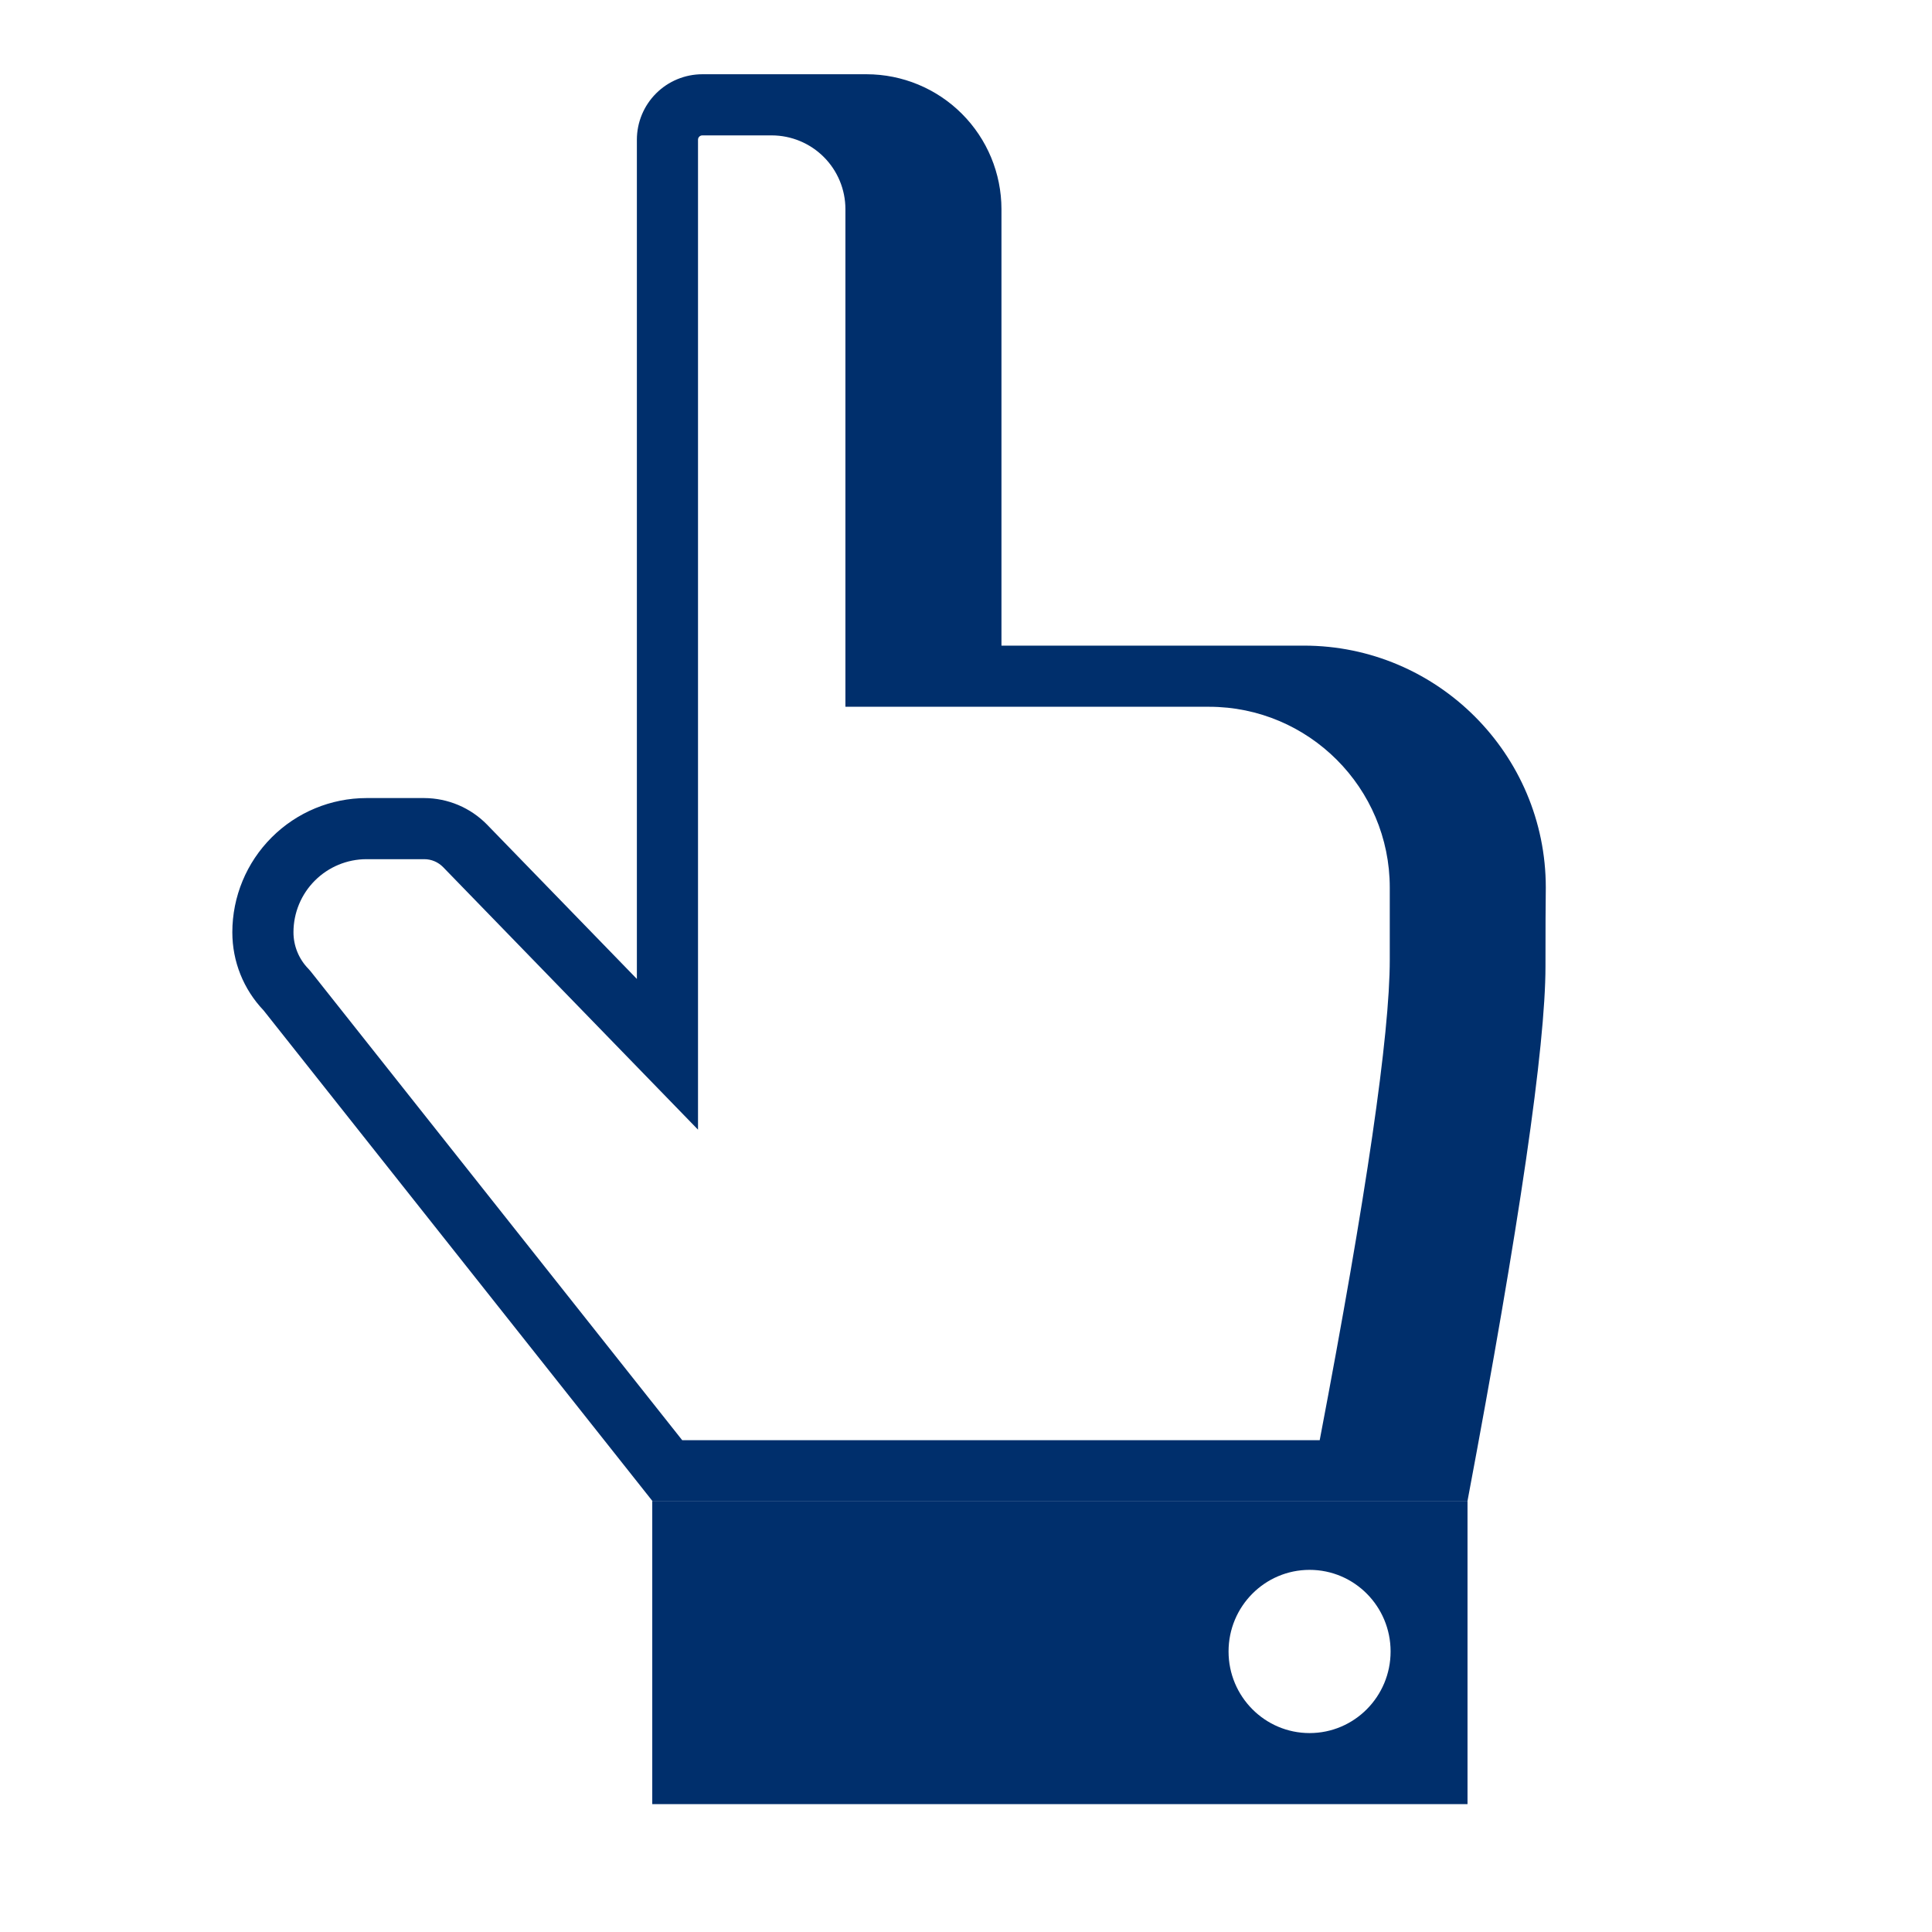 <svg width="79" height="79" viewBox="0 0 79 79" fill="none" xmlns="http://www.w3.org/2000/svg">
<path fill-rule="evenodd" clip-rule="evenodd" d="M53.549 70.866C51.721 70.866 50.236 69.372 50.236 67.529C50.236 65.685 51.721 64.192 53.549 64.192C55.379 64.192 56.862 65.685 56.862 67.529C56.862 69.372 55.379 70.866 53.549 70.866ZM26.67 73.772H60.007V61.379H26.671V73.772H26.67Z" fill="#002F6C"/>
<path fill-rule="evenodd" clip-rule="evenodd" d="M56.828 39.24C56.828 42.321 55.873 48.87 53.963 58.89H27.896L12.7 39.716L12.613 39.617C12.22 39.217 11.999 38.678 12 38.117C12.001 37.326 12.315 36.567 12.875 36.008C13.434 35.448 14.193 35.133 14.984 35.132H17.348C17.64 35.132 17.915 35.249 18.12 35.458L28.542 46.192V5.711C28.542 5.615 28.622 5.536 28.718 5.536H31.558C32.357 5.538 33.122 5.856 33.687 6.421C34.251 6.986 34.569 7.752 34.569 8.55V28.9H49.437C53.513 28.9 56.828 32.216 56.828 36.292V39.24ZM40.95 26.4V8.55C40.948 7.088 40.367 5.687 39.333 4.653C38.3 3.619 36.898 3.038 35.436 3.036H28.718C28.009 3.037 27.328 3.319 26.827 3.82C26.325 4.322 26.043 5.002 26.042 5.711V40.029L19.912 33.715C19.578 33.374 19.179 33.103 18.739 32.917C18.298 32.731 17.826 32.635 17.348 32.633H14.984C13.53 32.635 12.136 33.213 11.108 34.242C10.079 35.27 9.501 36.664 9.5 38.118C9.5 39.316 9.953 40.449 10.78 41.318L26.687 61.389H60.004C62.131 50.081 63.195 42.788 63.195 39.511C63.195 38.001 63.199 36.928 63.208 36.292C63.208 30.838 58.771 26.4 53.318 26.4H40.948H40.95Z" fill="#002F6C"/>
</svg>
